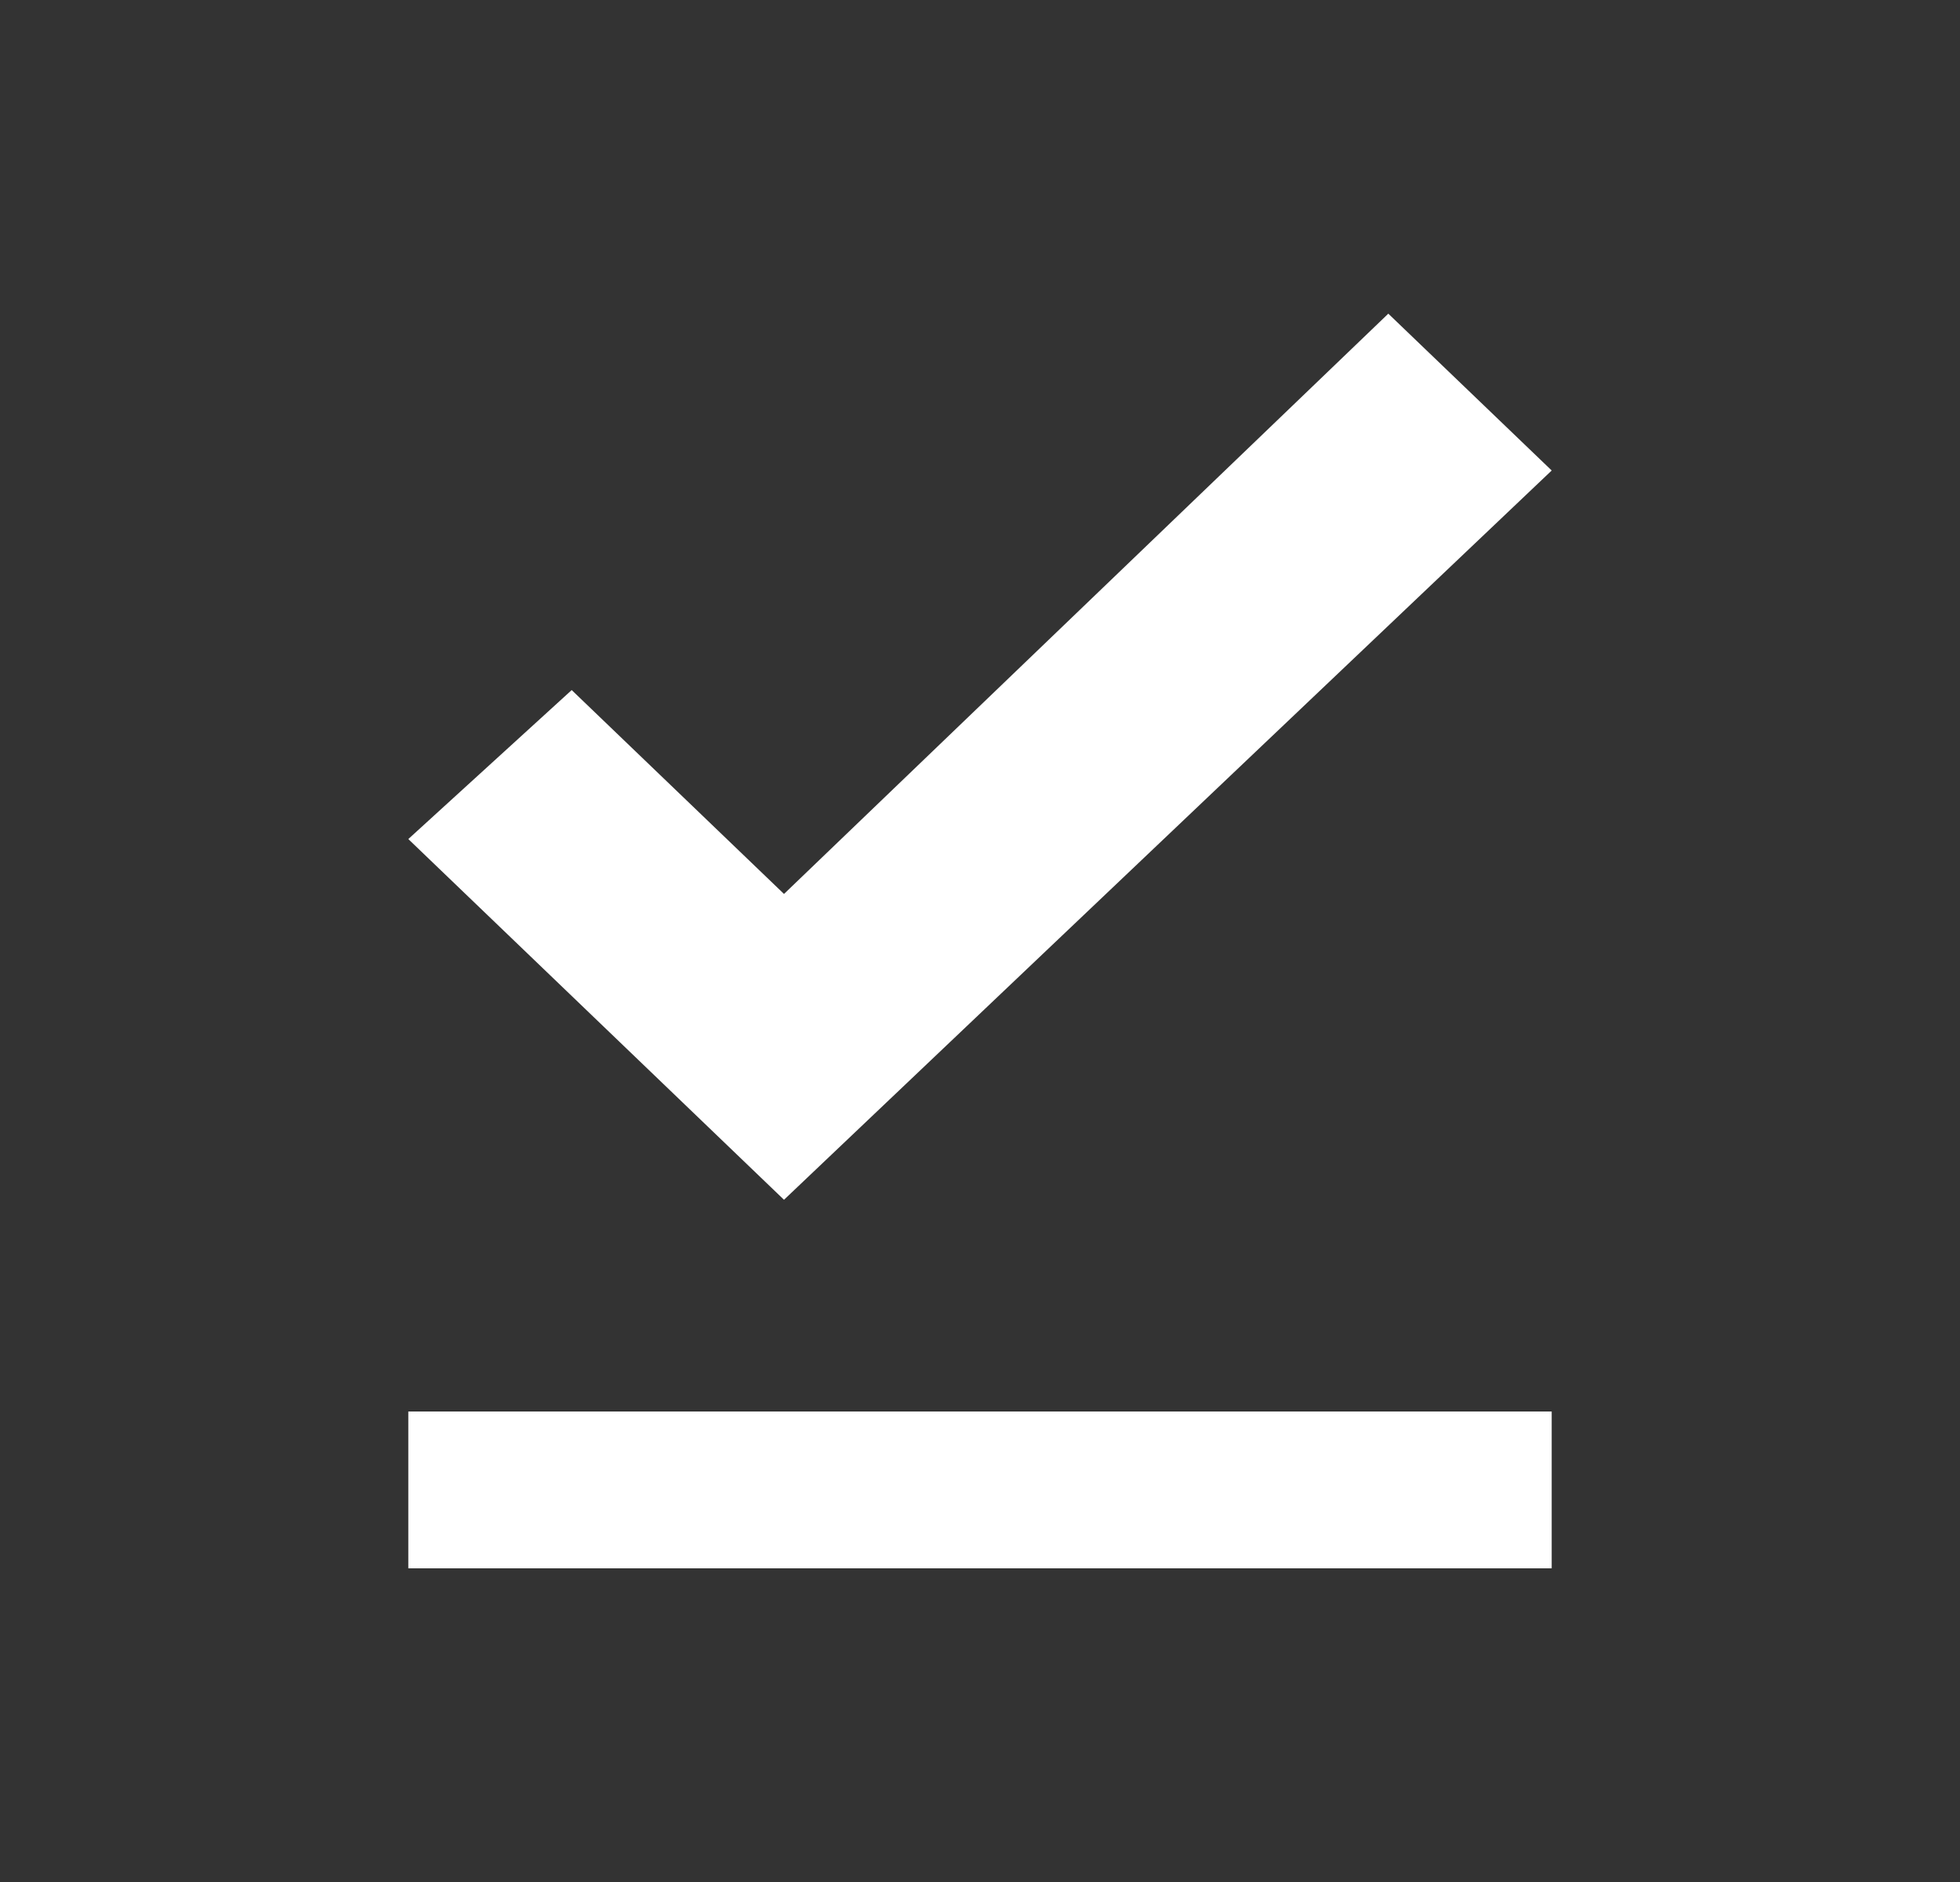 <svg width="25" height="24" viewBox="0 0 25 24" fill="none" xmlns="http://www.w3.org/2000/svg">
<rect x="0" y="0" width="25" height="24" fill="#333333" stroke="none"/>
<path d="M5.208 18H19.792V20H5.208V18ZM10 15.3L5.208 10.7L7.292 8.8L10 11.4L17.708 4L19.792 6L10 15.3Z" fill="white"/>
</svg>
